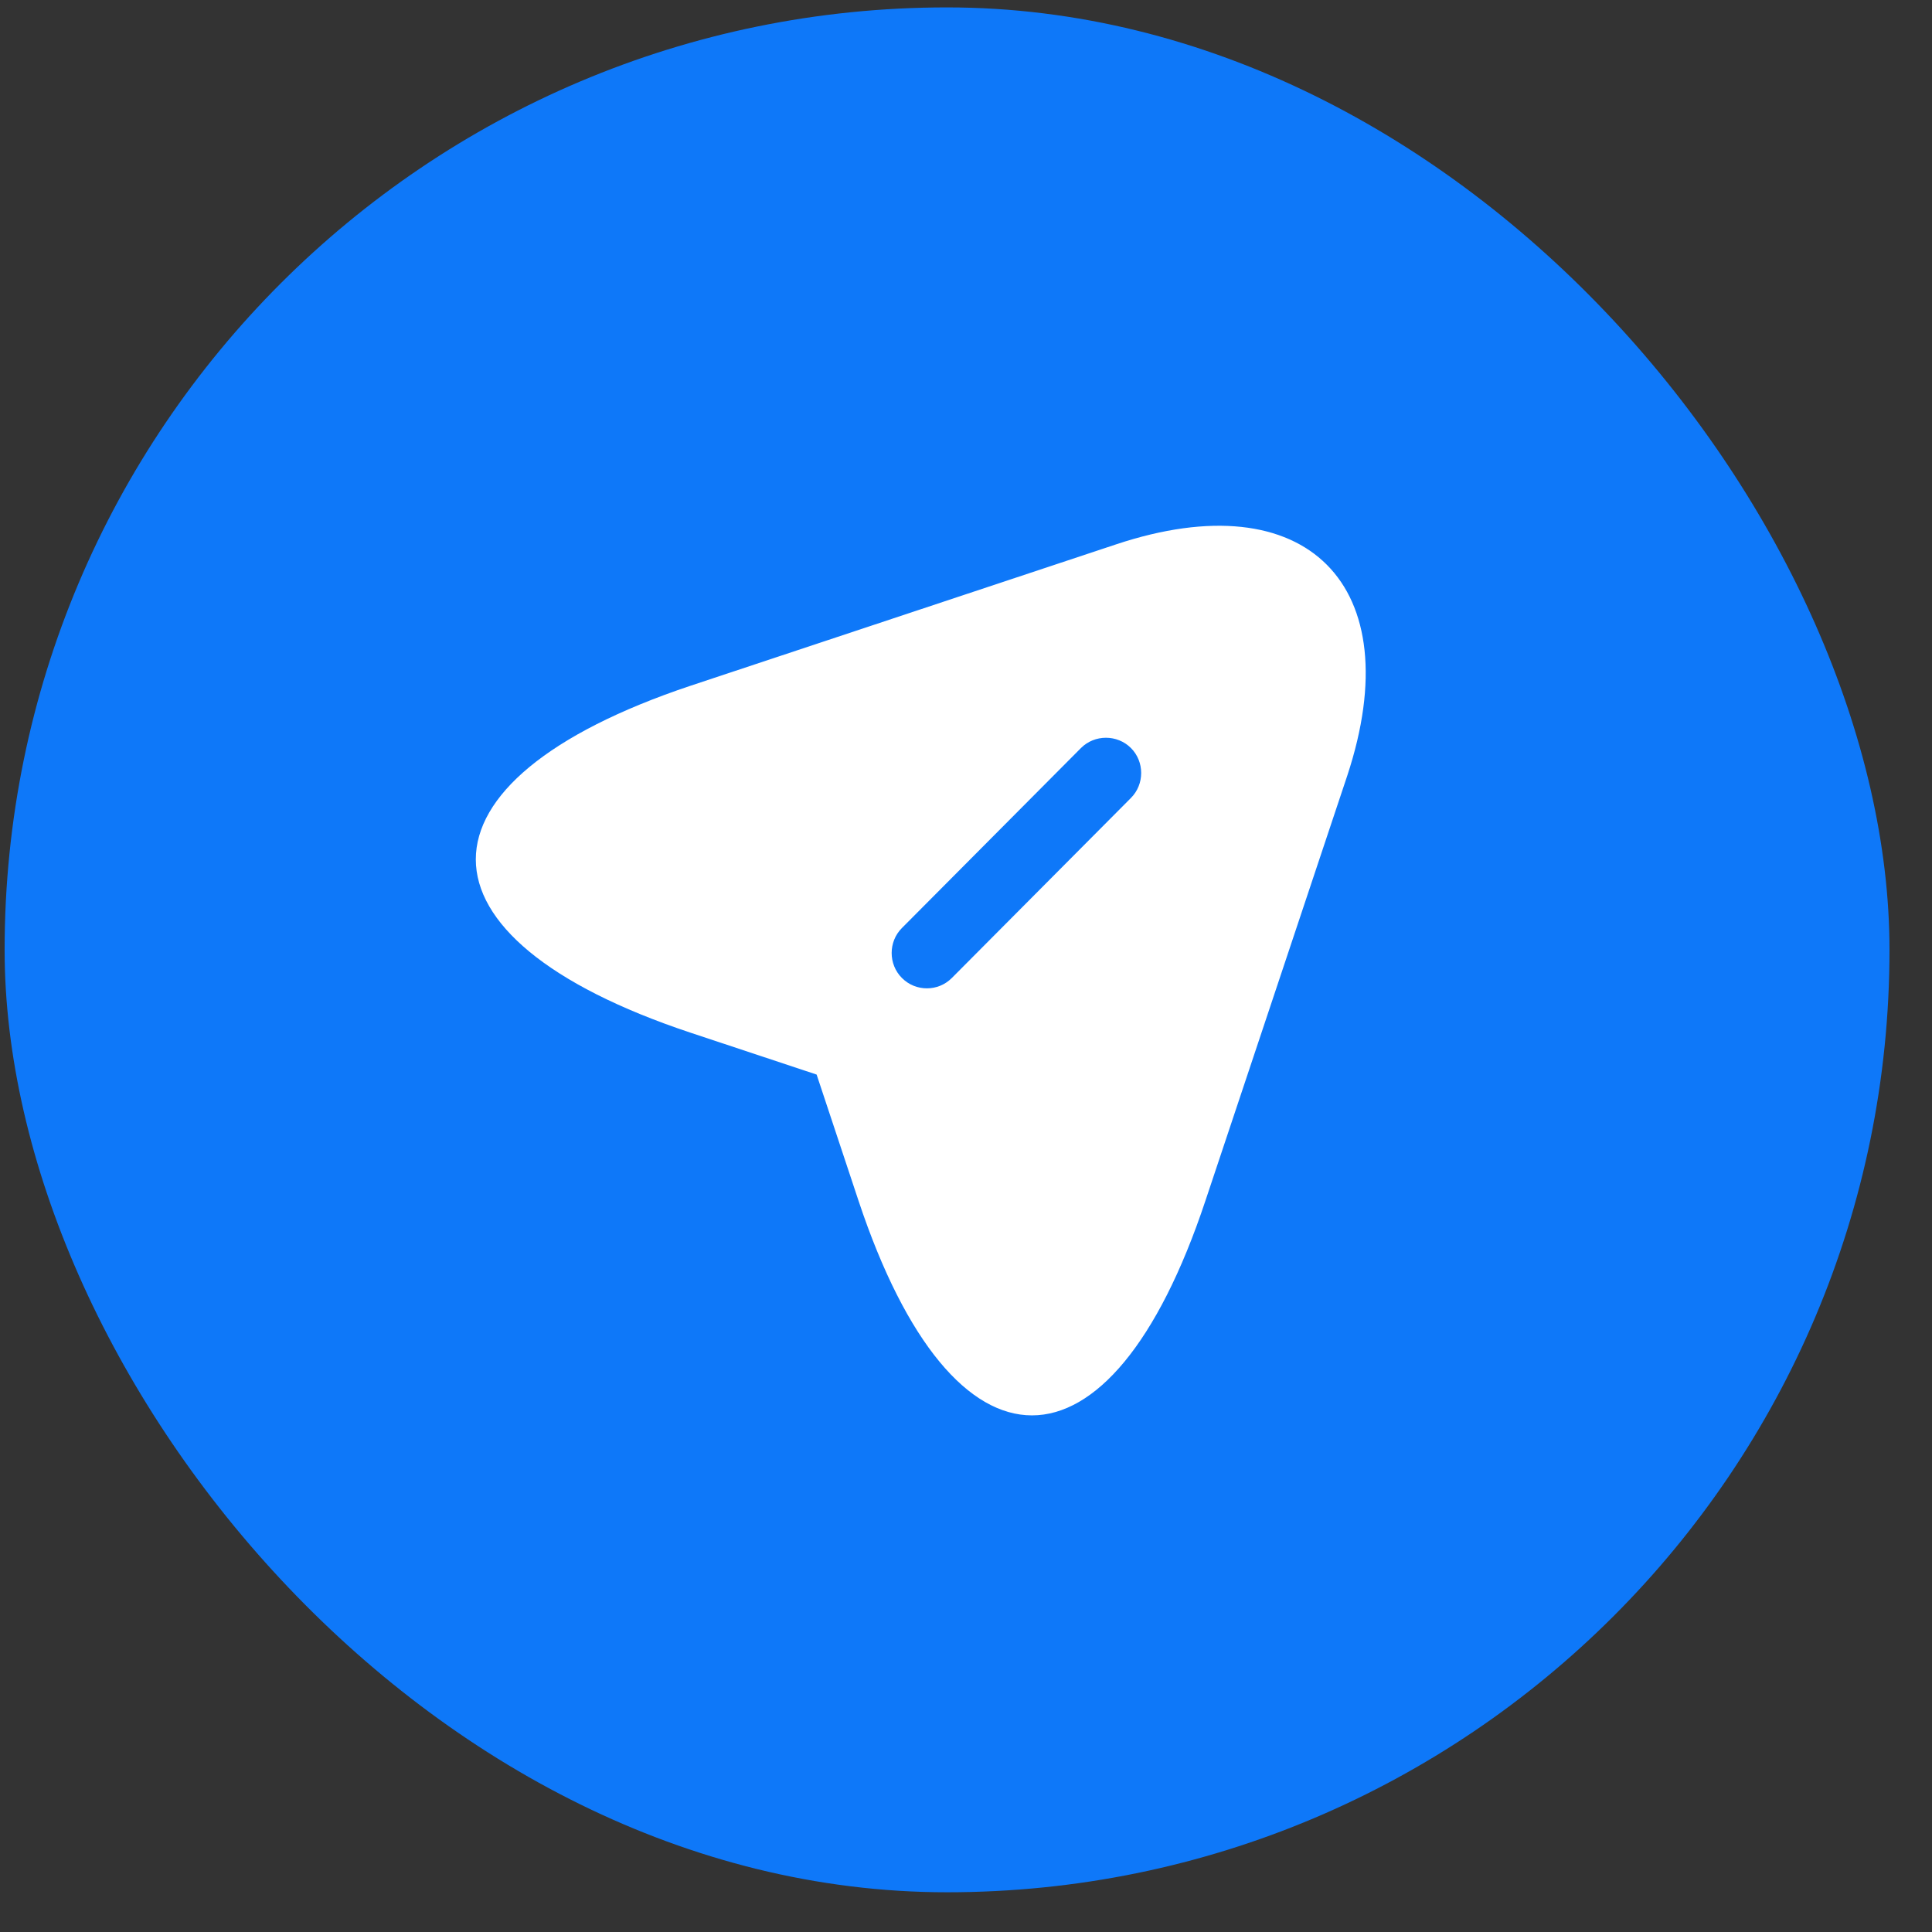<svg width="41" height="41" viewBox="0 0 41 41" fill="none" xmlns="http://www.w3.org/2000/svg">
<rect x="0" y="0" width="41" height="41" fill="#333333" stroke="none"/>
<rect x="0.098" y="0.157" width="40" height="40" rx="20" fill="#0E78F9"/>
<path d="M23.68 11.554L14.65 14.554C8.58 16.584 8.58 19.894 14.65 21.914L17.33 22.804L18.22 25.484C20.24 31.554 23.56 31.554 25.58 25.484L28.59 16.464C29.93 12.414 27.73 10.204 23.68 11.554ZM24 16.934L20.2 20.754C20.05 20.904 19.86 20.974 19.67 20.974C19.48 20.974 19.29 20.904 19.14 20.754C18.85 20.464 18.85 19.984 19.14 19.694L22.94 15.874C23.23 15.584 23.71 15.584 24 15.874C24.29 16.164 24.29 16.644 24 16.934Z" fill="white"/>
</svg>
